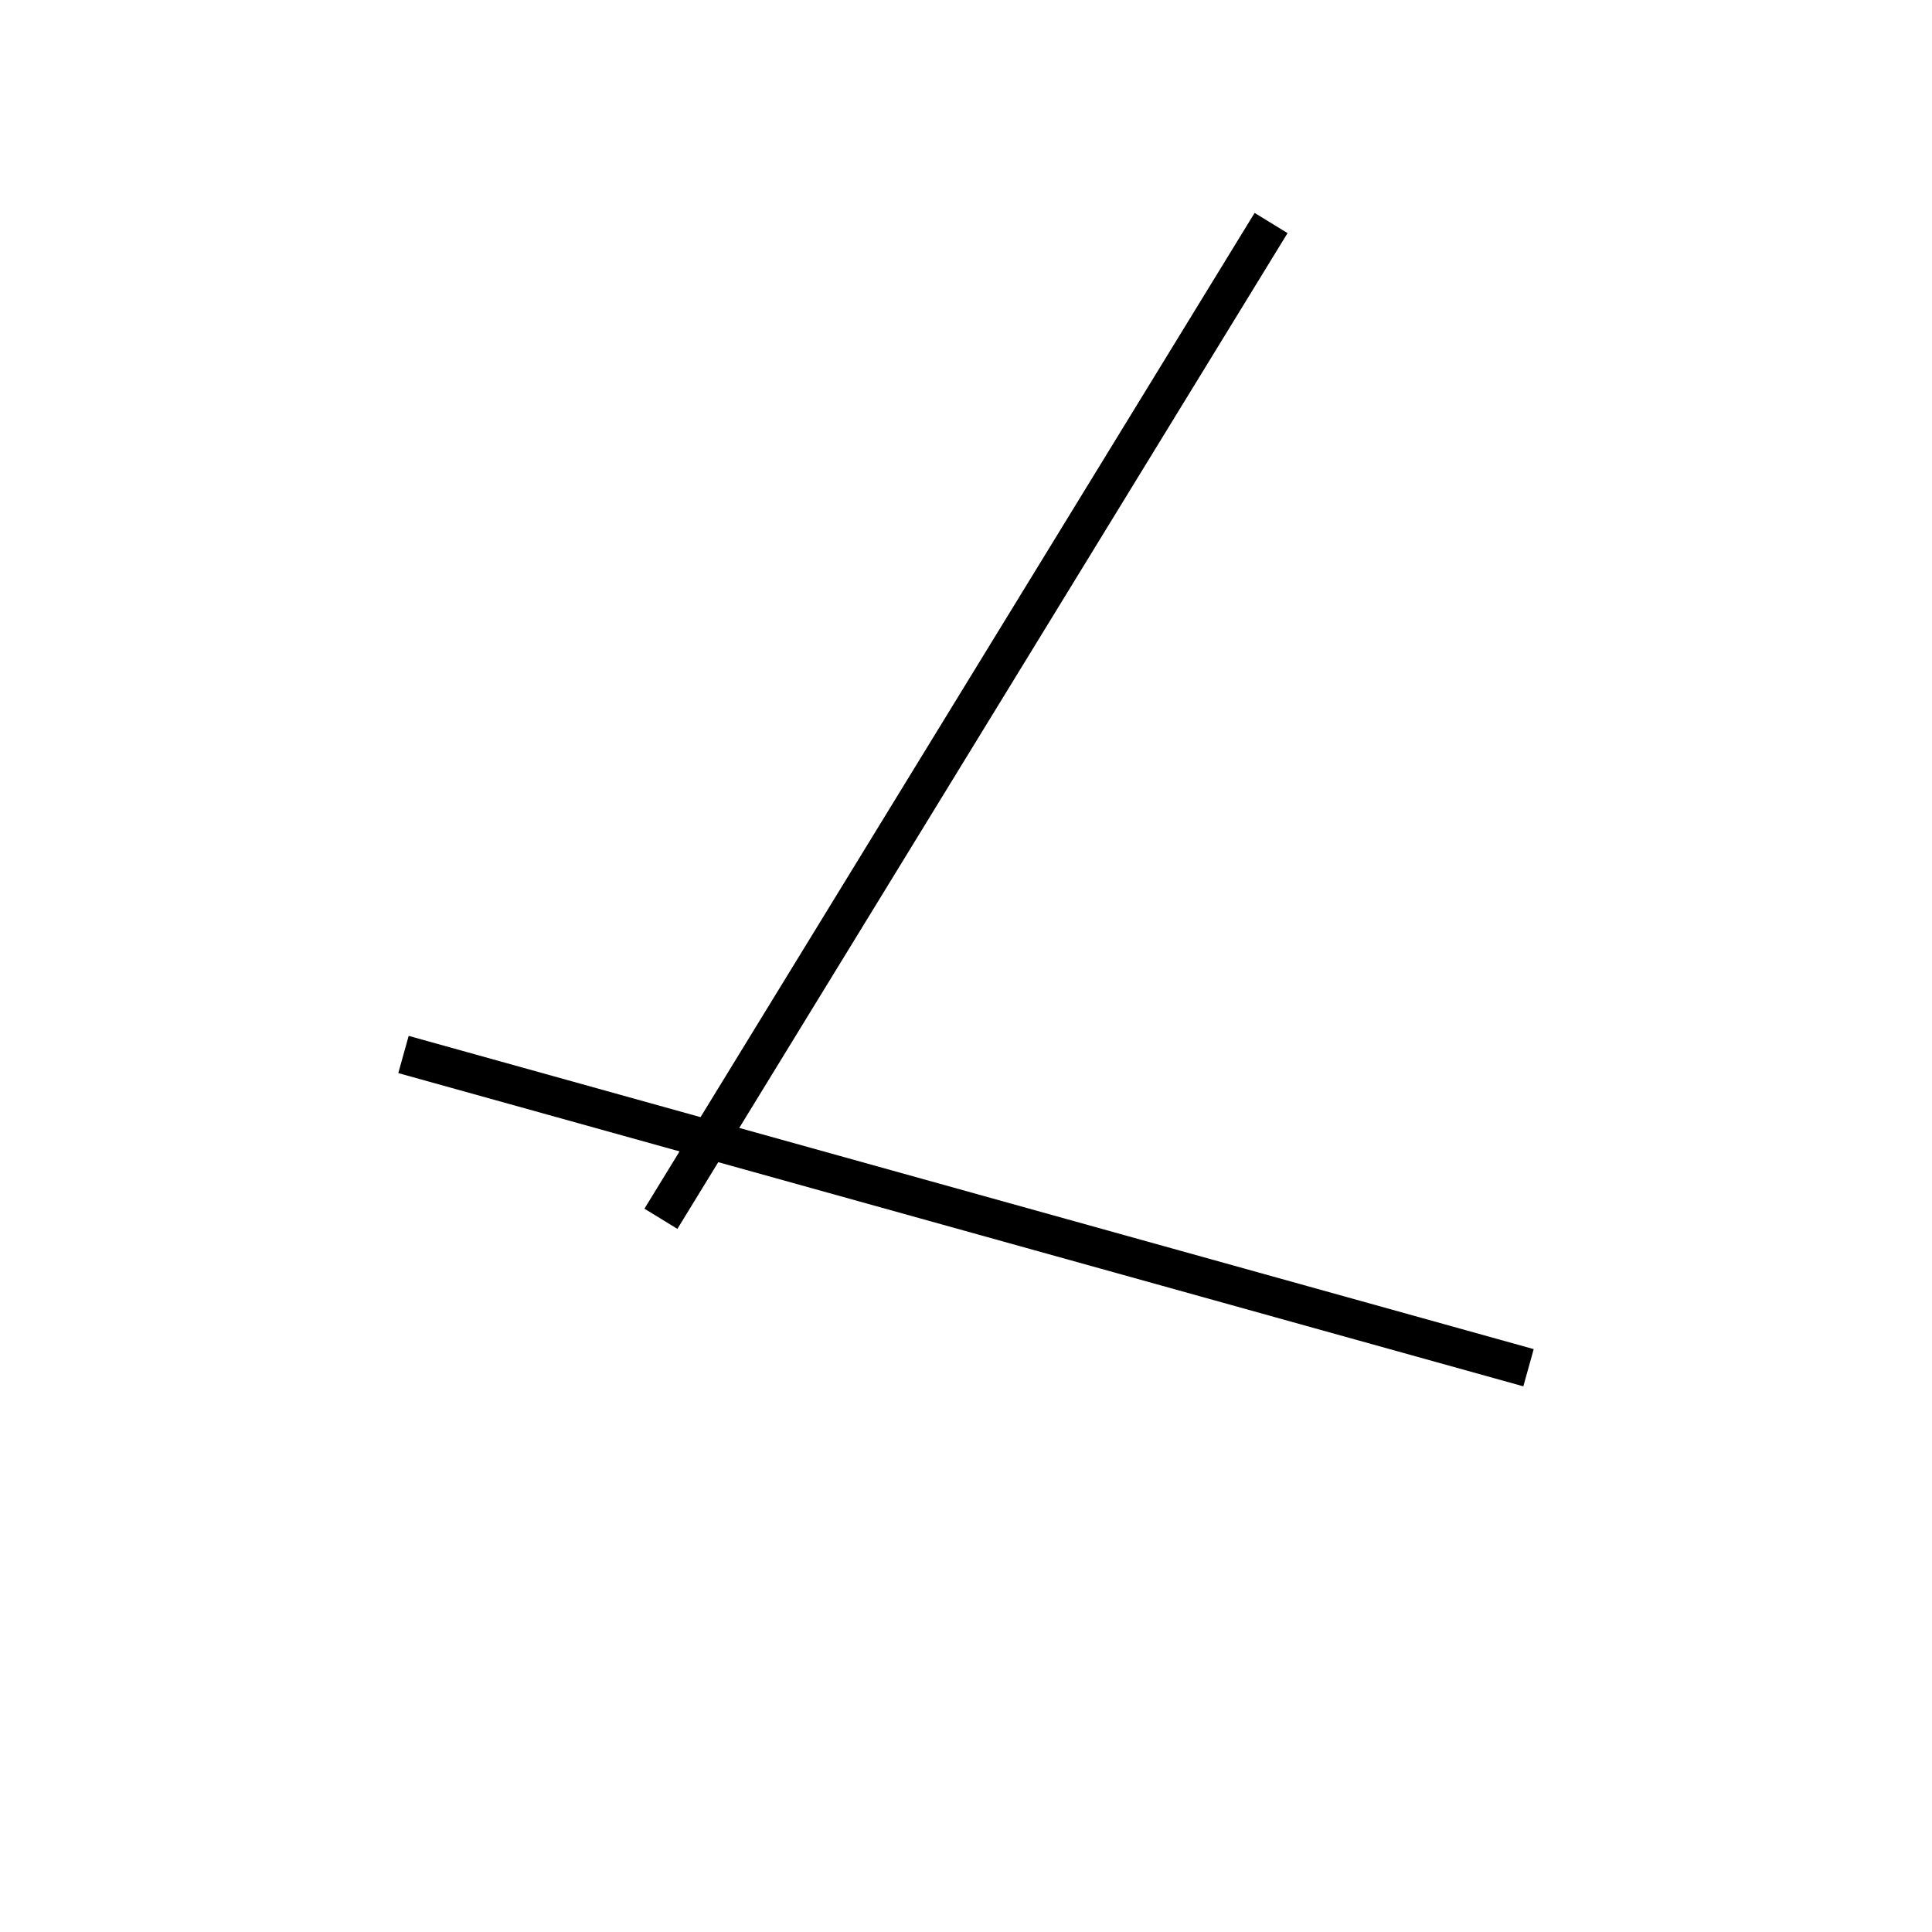 <!-- Este archivo es creado automaticamente por el generador de contenido del programa contornos version 1.1. Este elementos es el numero 221 de la serie actual-->
<svg xmlns="http://www.w3.org/2000/svg" height="100" width="100">
<line x1="20.884" y1="54.58" x2="79.116" y2="70.793" stroke-width="2" stroke="black" />
<line x1="34.209" y1="63.084" x2="65.791" y2="11.543" stroke-width="2" stroke="black" />
</svg>
